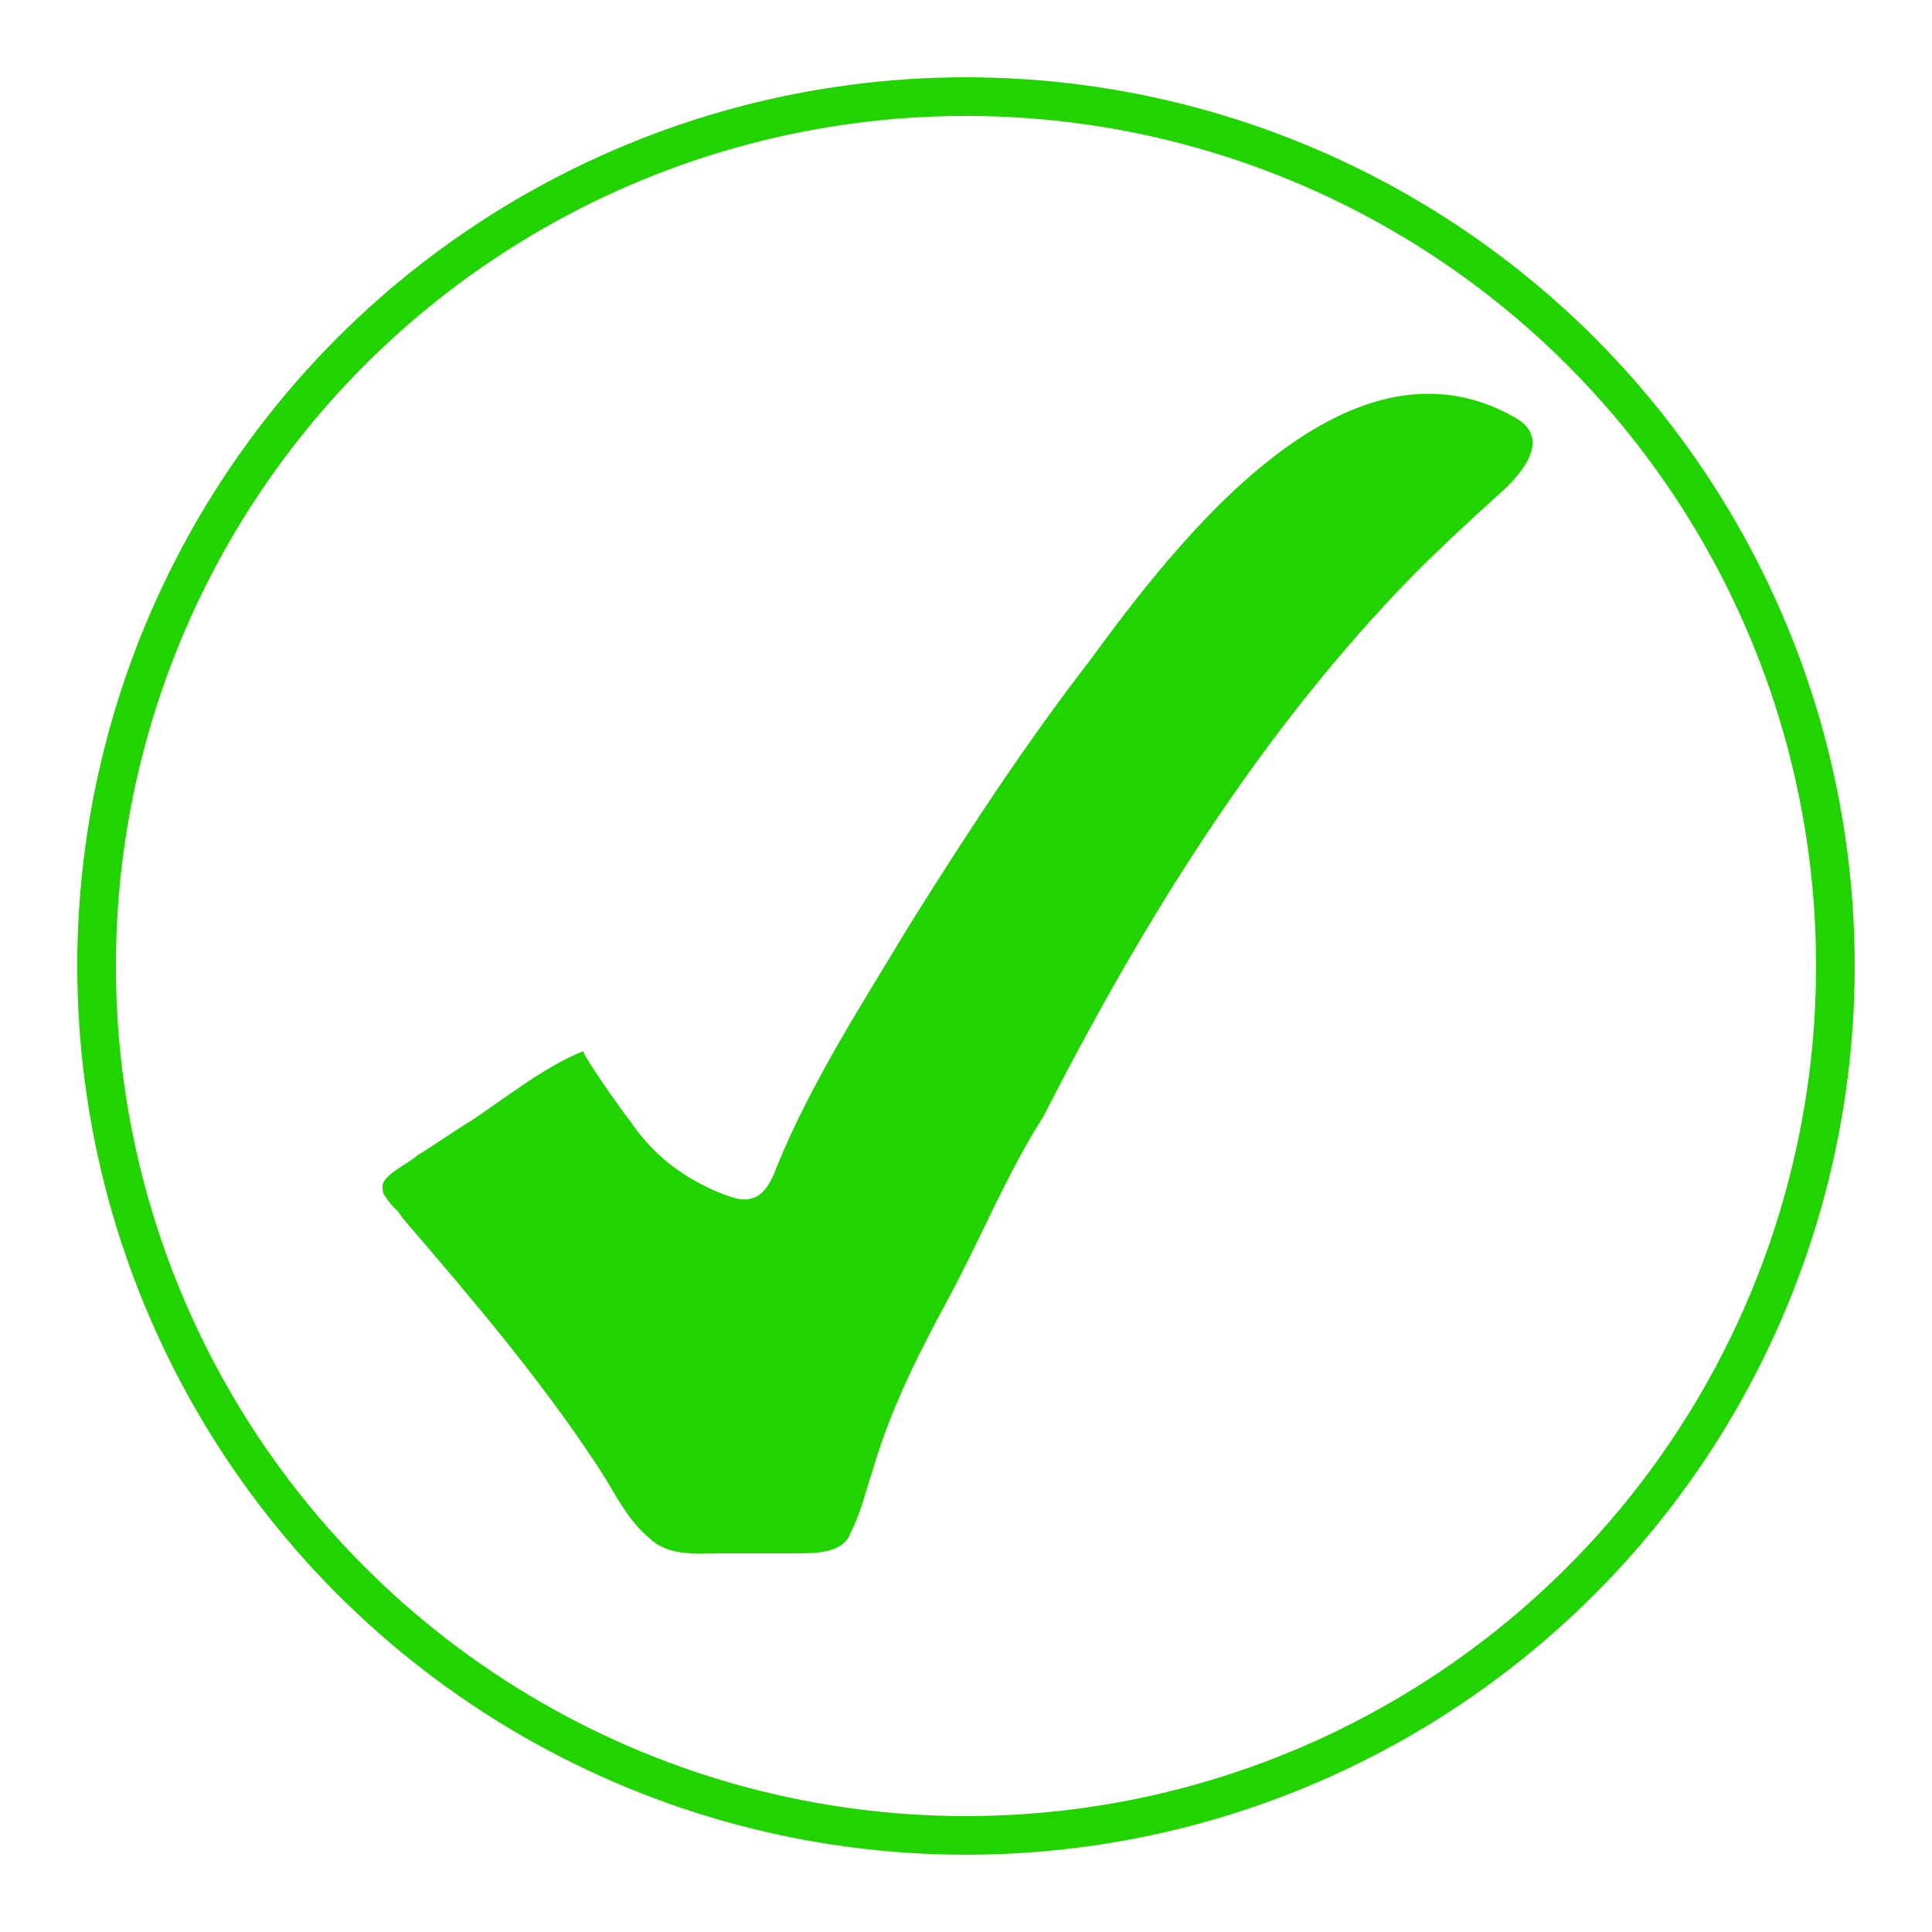 <?xml version="1.0" encoding="utf-8"?>
<!-- Generator: Adobe Illustrator 19.0.0, SVG Export Plug-In . SVG Version: 6.00 Build 0)  -->
<svg version="1.1" id="Layer_1" xmlns="http://www.w3.org/2000/svg" xmlns:xlink="http://www.w3.org/1999/xlink" x="0px" y="0px"
	 viewBox="0 0 50 50" style="enable-background:new 0 0 50 50;" xml:space="preserve">
<style type="text/css">
	.st0{fill:none;stroke:#21D400;stroke-miterlimit:10;}
	.st1{fill:#21D400;}
</style>
<circle id="XMLID_1_" class="st0" cx="25" cy="25" r="22.5"/>
<path id="XMLID_146_" class="st1" d="M22.6,38c-0.2,0.6-0.3,1.1-0.6,1.7c-0.2,0.5-0.9,0.5-1.4,0.5c-0.6,0-1.3,0-1.9,0
	c-0.6,0-1.4,0.1-1.9-0.4c-0.6-0.5-0.9-1.2-1.3-1.8c-1.5-2.3-3.3-4.4-5.1-6.5c-0.1-0.2-0.3-0.3-0.4-0.5c-0.1-0.1-0.1-0.2-0.1-0.3
	c0-0.3,0.7-0.6,0.9-0.8c0.5-0.3,0.9-0.6,1.4-0.9c0.9-0.6,1.9-1.4,2.9-1.8c-0.1,0,1.1,1.7,1.2,1.8c0.6,0.9,1.4,1.5,2.4,1.9
	c0.3,0.1,0.5,0.2,0.8,0.1c0.3-0.1,0.5-0.5,0.6-0.8c0.9-2.2,2.2-4.2,3.4-6.2c1.5-2.4,3-4.7,4.7-6.9c2.2-3,6.6-8.8,11-6.3
	c0.9,0.5,0.3,1.3-0.2,1.8c-1.1,1-2.2,2-3.2,3.1c-3.6,3.9-6.4,8.5-8.8,13.2c-0.9,1.4-1.6,3.1-2.4,4.6C23.9,34.8,23.1,36.3,22.6,38z"
	/>
</svg>
